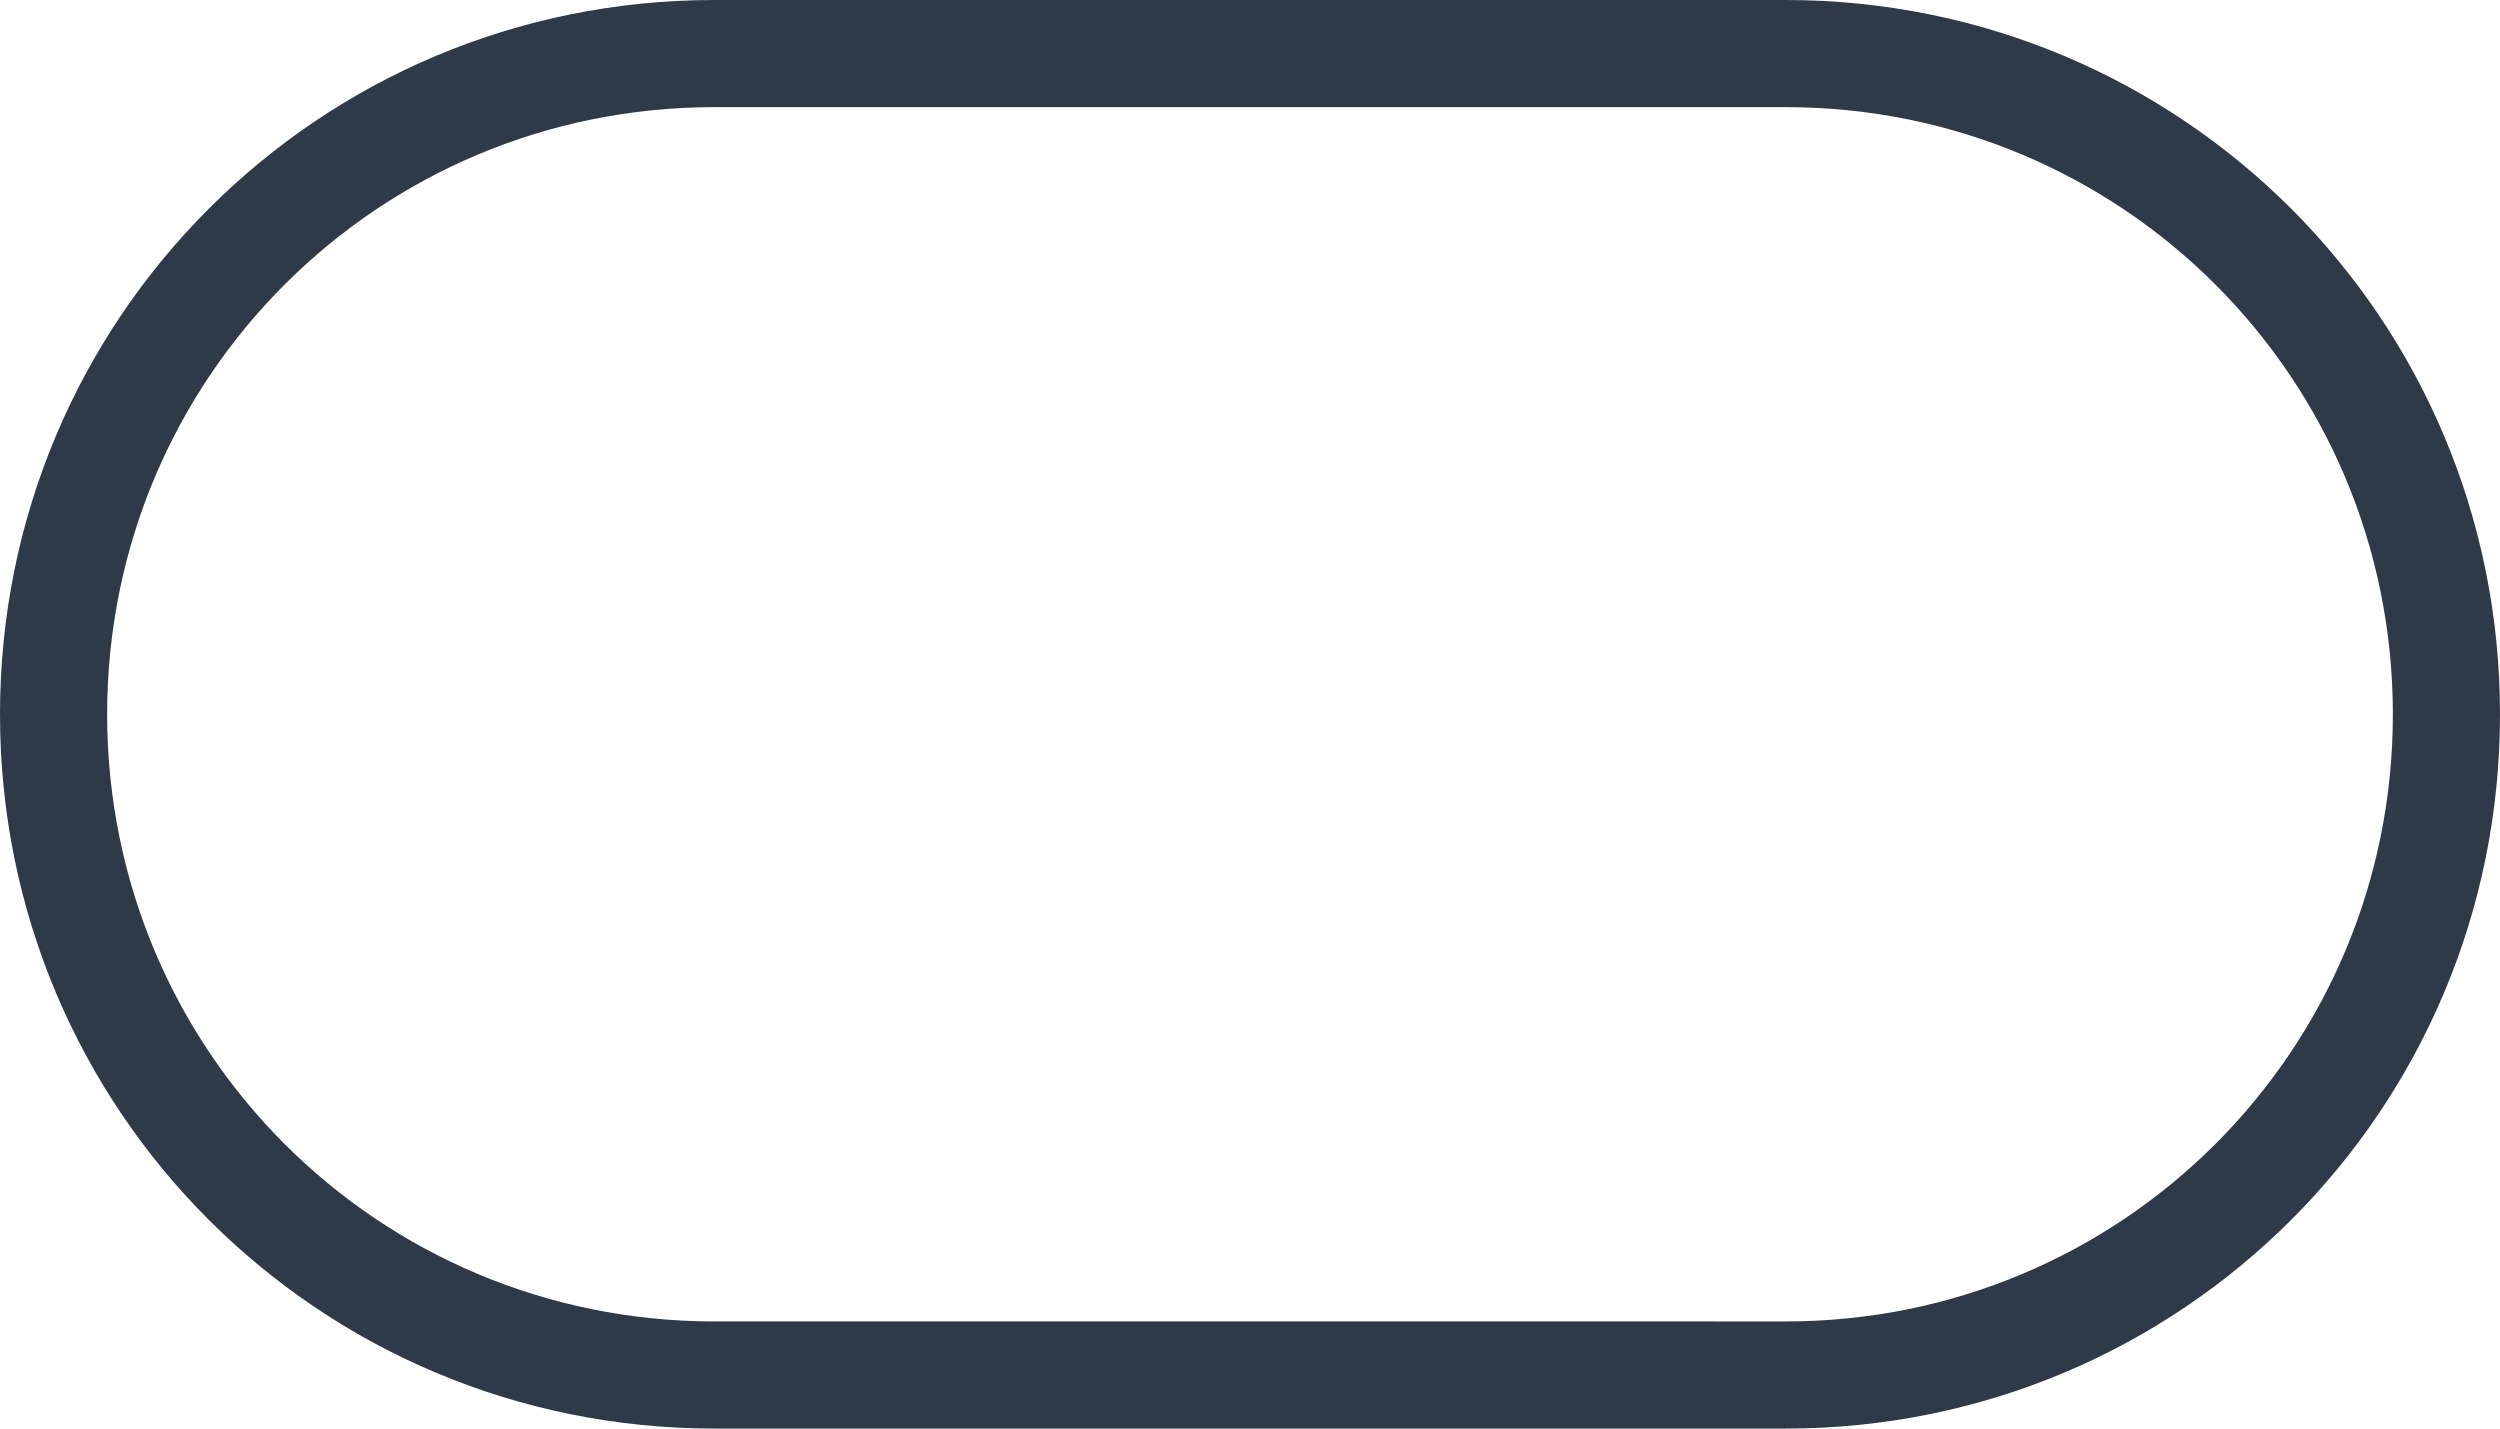 <svg width="35" height="20" viewBox="0 0 35 20" xmlns="http://www.w3.org/2000/svg" xmlns:svg="http://www.w3.org/2000/svg"> <path id="rect19152" style="fill:rgb(47, 58, 72);" d="M 10,0 C 4.46,0 0,4.46 0,10 0,15.54 4.46,20 10,20 H 25 C 30.54,20 35,15.54 35,10 35,4.46 30.54,0 25,0 Z m 0,1.5 h 15 c 4.709,0 8.5,3.791 8.5,8.5 0,4.709 -3.791,8.5 -8.5,8.5 H 10 C 5.291,18.5 1.5,14.709 1.5,10 1.5,5.291 5.291,1.5 10,1.5 Z" /> </svg>